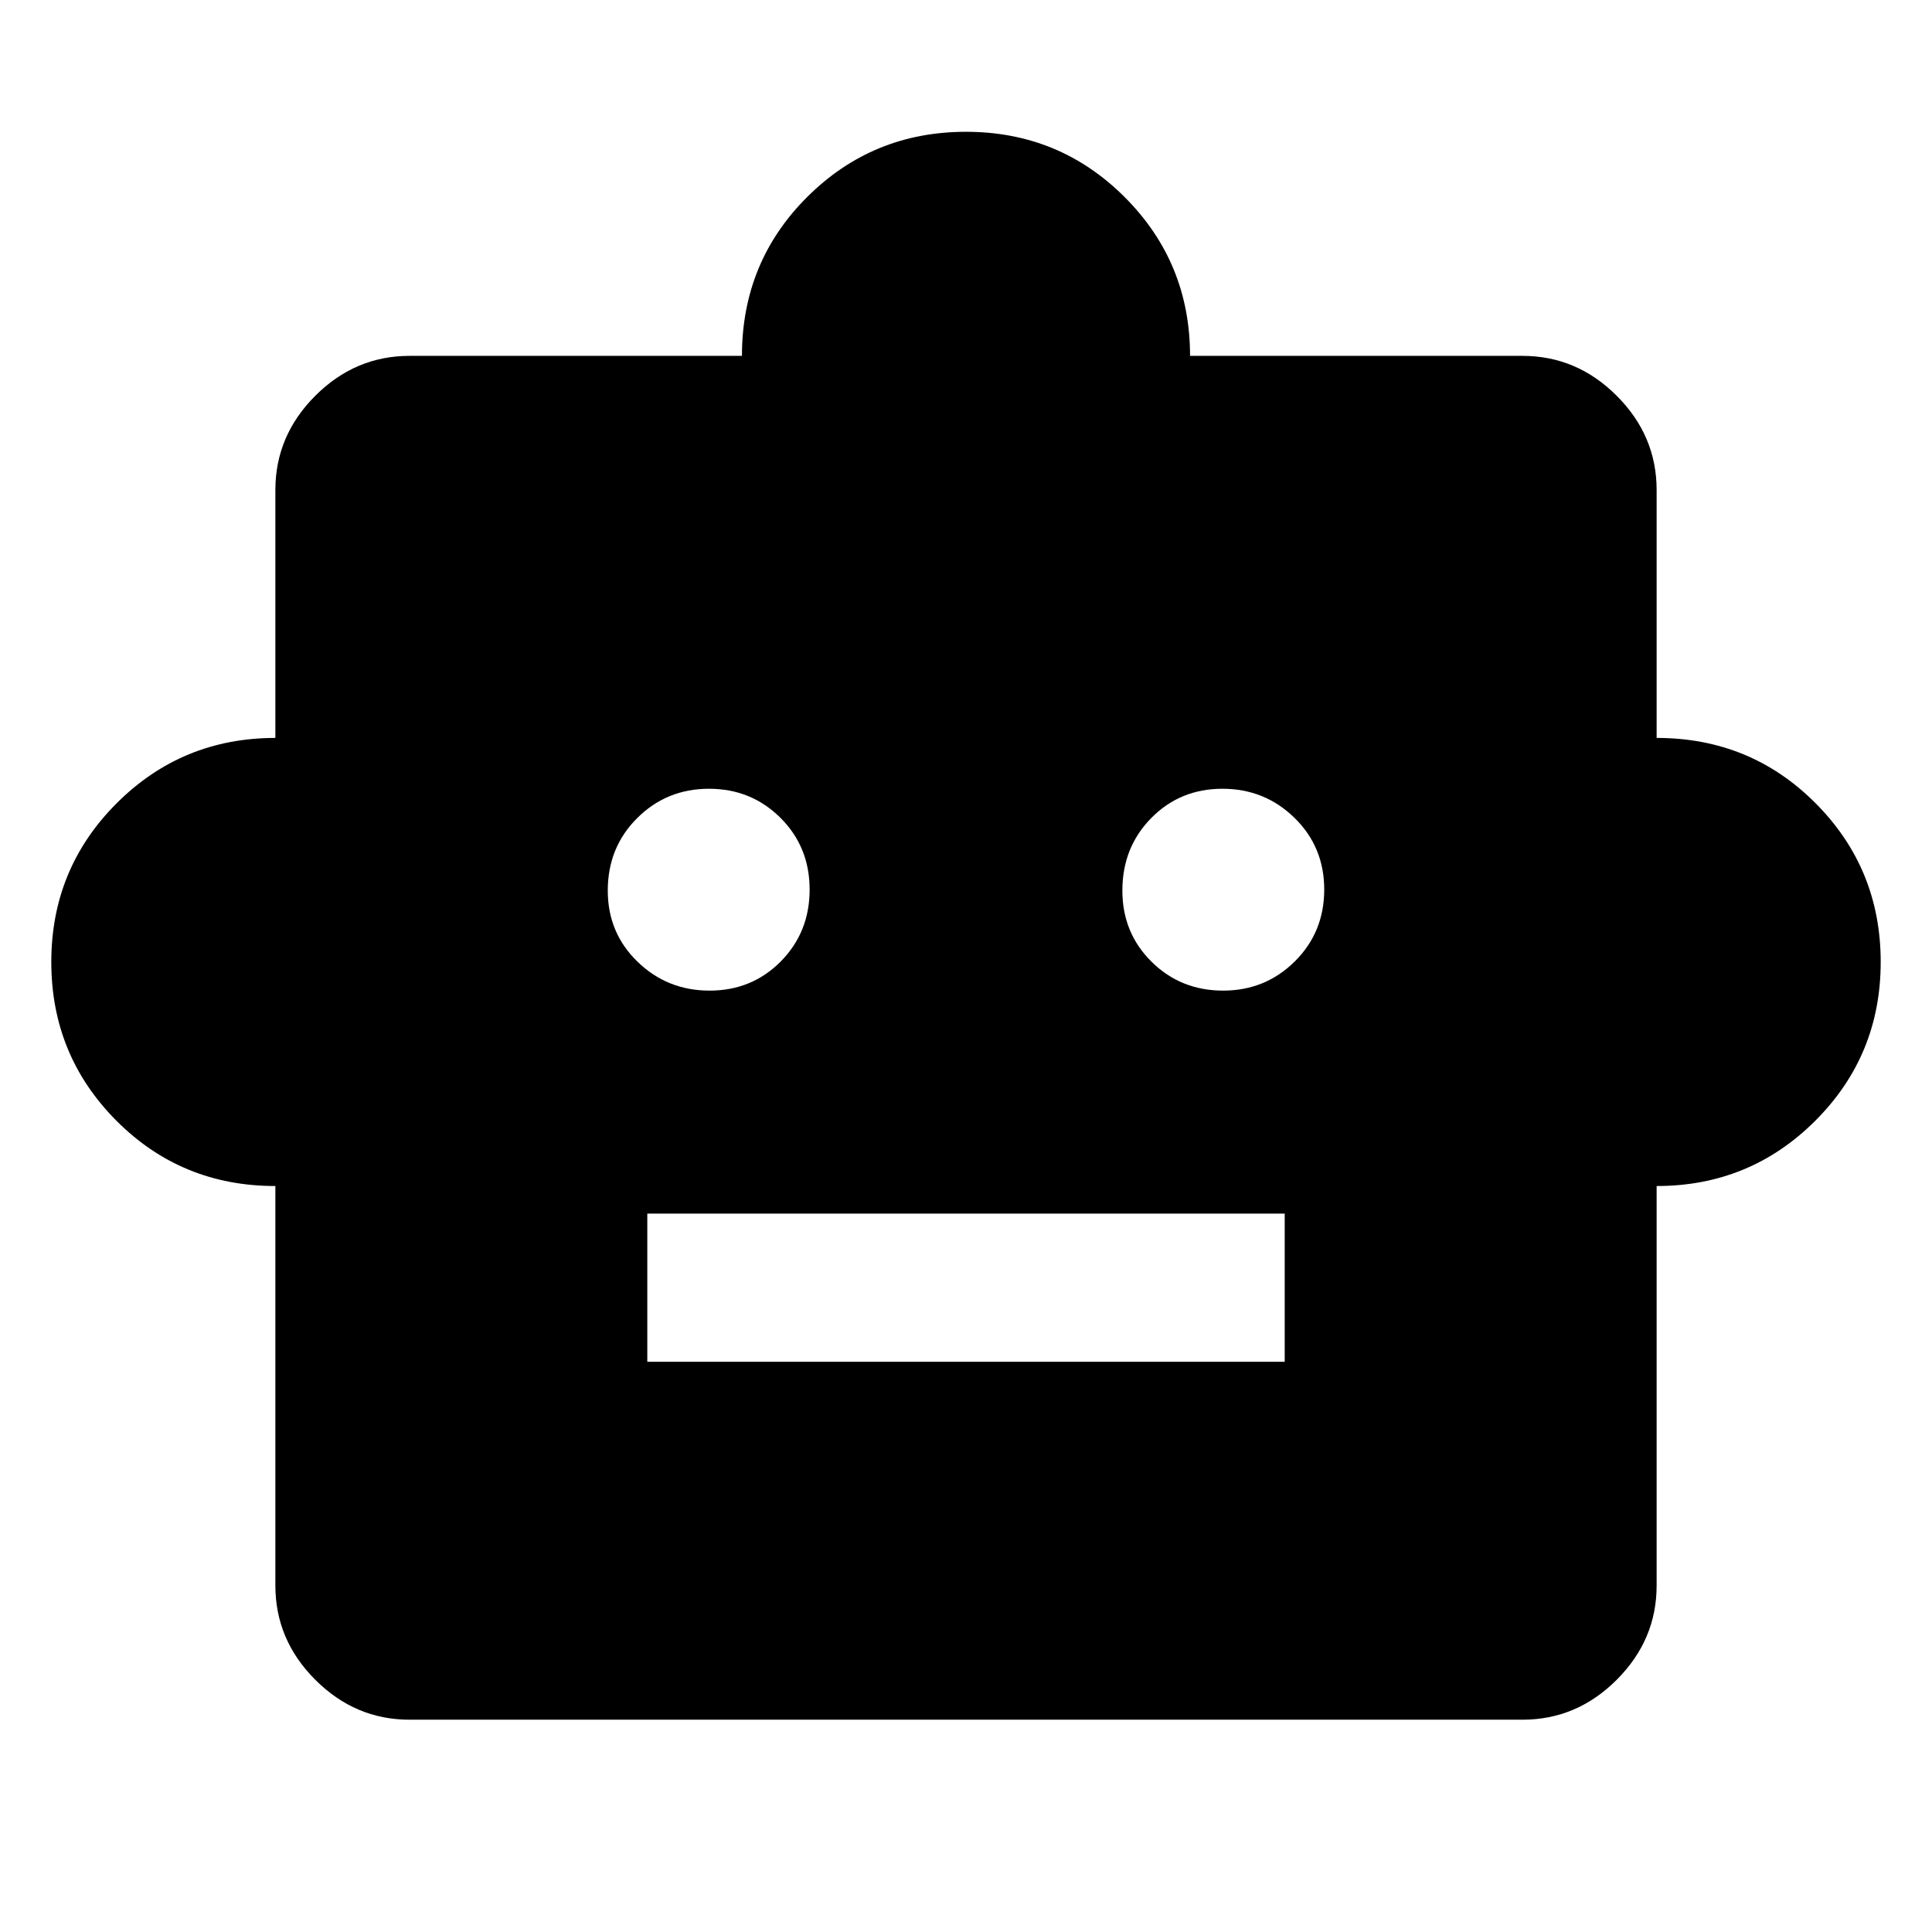 <svg xmlns="http://www.w3.org/2000/svg" height="40" viewBox="0 -960 960 960" width="40"><path d="M136.83-370.67q-46.67 0-79-32.47Q25.49-435.61 25.49-482t32.47-78.86q32.48-32.47 78.87-32.47v-123.18q0-27 19.83-46.83t46.83-19.83h165.18q0-46.67 32.47-79 32.47-32.34 78.86-32.34t78.86 32.47q32.47 32.48 32.47 78.87h165.18q27 0 46.83 19.83t19.83 46.83v123.18q46.67 0 79 32.47 32.34 32.47 32.34 78.86t-32.47 78.86q-32.48 32.47-78.87 32.47v198.51q0 27-19.83 46.83-19.83 19.84-46.83 19.84H203.49q-27 0-46.83-19.84-19.83-19.83-19.83-46.83v-198.51Zm215.76-97.1q21.02 0 35.37-14.5 14.34-14.51 14.34-35.71 0-21.21-14.5-35.65-14.51-14.44-35.52-14.44-21.02 0-35.65 14.56Q302-538.94 302-517.48q0 21.02 14.79 35.36 14.78 14.35 35.8 14.35Zm255.13 0q21.02 0 35.65-14.5Q658-496.78 658-517.98q0-21.21-14.79-35.65-14.78-14.44-35.8-14.44-21.02 0-35.37 14.56-14.34 14.57-14.34 36.03 0 21.02 14.5 35.36 14.51 14.35 35.52 14.35ZM321.64-283.33h316.72v-73.64H321.64v73.64Z"/></svg>